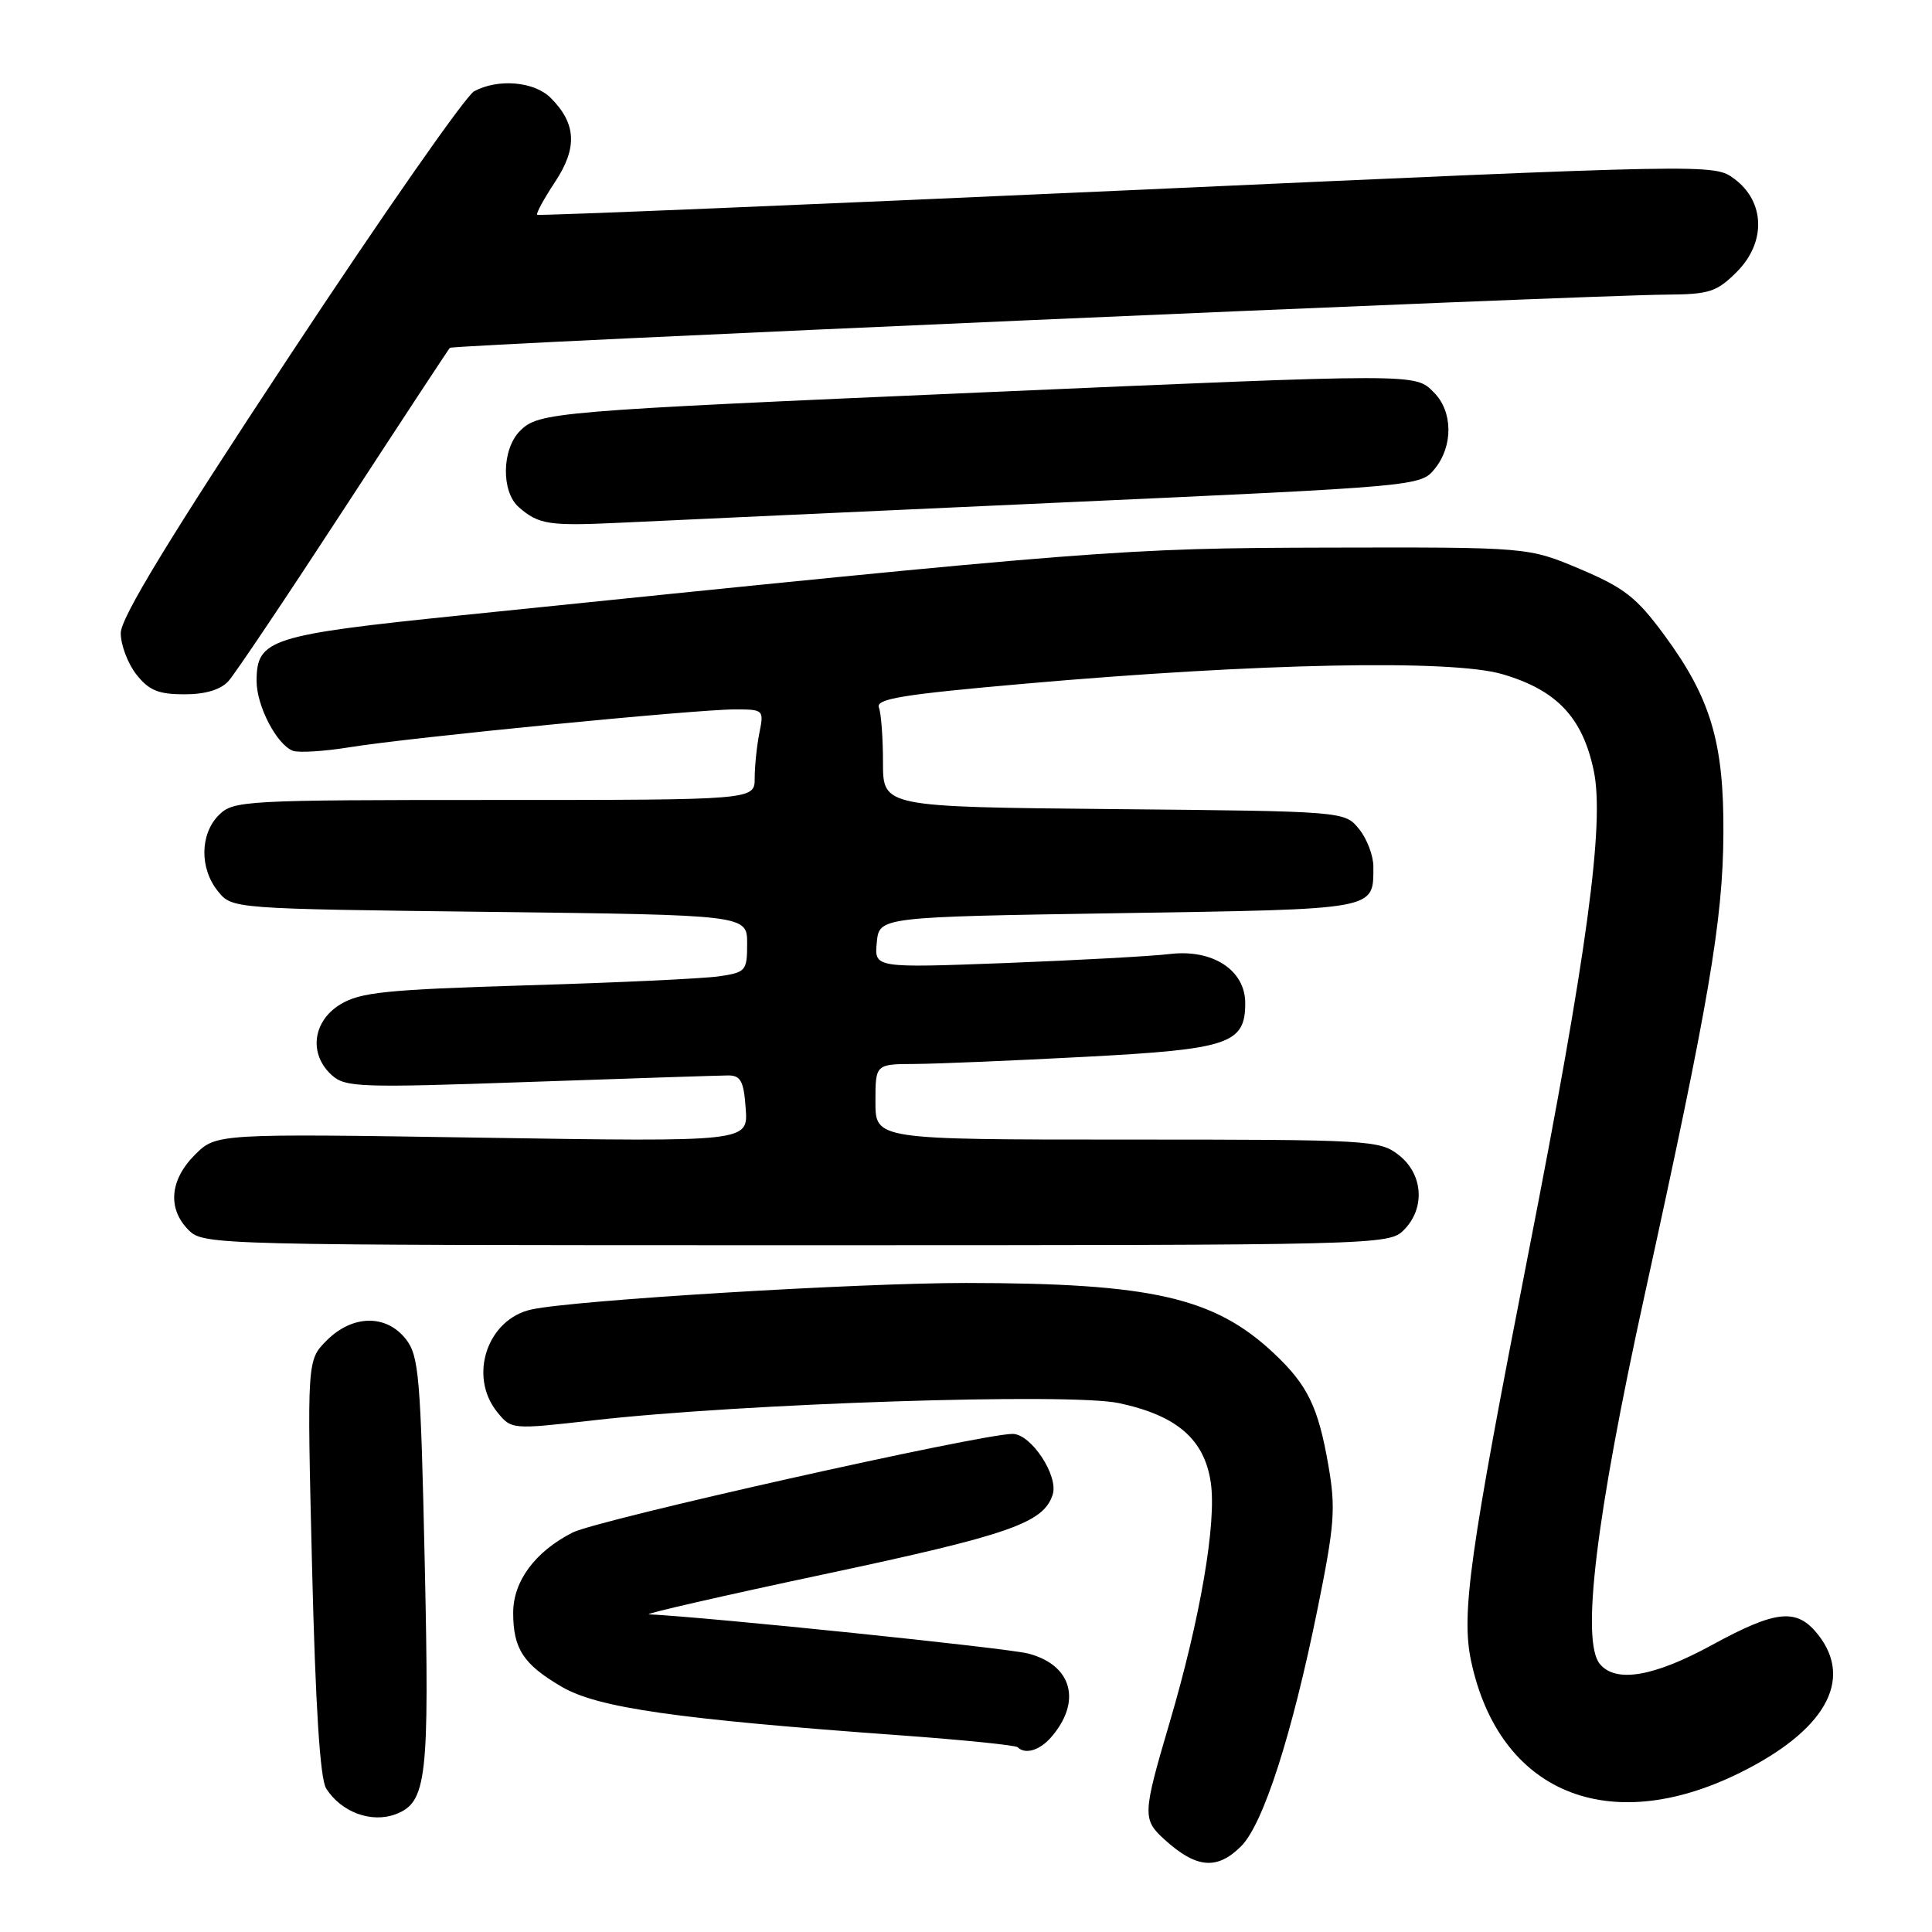<?xml version="1.0" encoding="UTF-8" standalone="no"?>
<!DOCTYPE svg PUBLIC "-//W3C//DTD SVG 1.1//EN" "http://www.w3.org/Graphics/SVG/1.1/DTD/svg11.dtd" >
<svg xmlns="http://www.w3.org/2000/svg" xmlns:xlink="http://www.w3.org/1999/xlink" version="1.1" viewBox="0 0 256 256">
 <g >
 <path fill="currentColor"
d=" M 164.46 244.63 C 167.39 241.70 171.21 229.83 174.58 213.20 C 176.85 202.01 177.01 199.86 176.01 194.13 C 174.67 186.42 173.26 183.53 168.84 179.36 C 160.93 171.91 152.66 170.02 128.00 170.00 C 113.66 170.00 76.32 172.26 70.48 173.50 C 64.58 174.74 62.02 182.33 65.88 187.10 C 67.77 189.43 67.78 189.43 78.63 188.20 C 98.40 185.95 141.76 184.54 148.26 185.92 C 155.92 187.55 159.58 190.70 160.43 196.41 C 161.23 201.73 159.04 214.52 154.93 228.42 C 151.41 240.35 151.38 241.08 154.25 243.70 C 158.51 247.58 161.26 247.83 164.46 244.63 Z  M 52.46 240.38 C 56.55 238.81 56.91 235.68 56.28 207.10 C 55.74 182.32 55.51 179.65 53.77 177.43 C 51.17 174.13 46.71 174.20 43.30 177.61 C 40.68 180.22 40.68 180.22 41.35 207.64 C 41.80 226.06 42.41 235.68 43.21 236.96 C 45.18 240.12 49.23 241.62 52.46 240.38 Z  M 230.45 234.95 C 241.79 229.37 245.64 222.63 240.93 216.63 C 238.10 213.04 235.42 213.29 226.81 217.99 C 219.12 222.18 214.10 223.03 211.99 220.49 C 209.48 217.46 211.46 201.07 217.90 171.70 C 226.47 132.64 228.29 122.00 228.36 110.50 C 228.44 98.40 226.69 92.51 220.53 84.15 C 216.86 79.16 215.22 77.88 209.36 75.40 C 202.50 72.50 202.50 72.50 176.00 72.56 C 148.59 72.63 145.85 72.84 61.12 81.53 C 35.69 84.14 34.00 84.69 34.00 90.25 C 34.00 93.54 36.66 98.65 38.80 99.48 C 39.57 99.77 42.97 99.56 46.35 99.01 C 54.21 97.73 92.27 93.99 97.38 94.00 C 101.18 94.00 101.24 94.06 100.62 97.12 C 100.28 98.84 100.00 101.54 100.00 103.12 C 100.00 106.00 100.00 106.00 65.50 106.00 C 32.33 106.00 30.92 106.08 29.00 108.00 C 26.49 110.51 26.43 115.07 28.88 118.10 C 30.76 120.42 30.76 120.42 64.88 120.83 C 99.00 121.24 99.00 121.24 99.00 125.03 C 99.00 128.65 98.83 128.85 95.25 129.37 C 93.19 129.67 81.75 130.21 69.84 130.56 C 51.14 131.13 47.75 131.47 45.09 133.09 C 41.42 135.33 40.89 139.68 43.95 142.45 C 45.75 144.09 47.68 144.15 70.20 143.36 C 83.56 142.89 95.40 142.51 96.50 142.50 C 98.15 142.50 98.56 143.27 98.81 146.90 C 99.13 151.30 99.13 151.30 63.89 150.75 C 28.65 150.20 28.65 150.20 25.82 153.02 C 22.49 156.36 22.17 160.17 25.00 163.00 C 26.97 164.97 28.33 165.00 105.50 165.00 C 182.67 165.00 184.03 164.97 186.00 163.00 C 188.88 160.12 188.59 155.61 185.37 153.07 C 182.82 151.07 181.61 151.00 149.37 151.00 C 116.00 151.00 116.00 151.00 116.00 146.00 C 116.00 141.00 116.00 141.00 121.25 140.98 C 124.14 140.96 134.31 140.54 143.86 140.03 C 162.87 139.03 165.00 138.31 165.00 132.92 C 165.00 128.55 160.69 125.74 155.03 126.41 C 152.54 126.71 142.70 127.24 133.18 127.61 C 115.85 128.26 115.85 128.26 116.18 124.88 C 116.50 121.50 116.50 121.50 148.29 121.00 C 182.77 120.46 181.95 120.61 181.98 114.86 C 181.99 113.41 181.14 111.16 180.09 109.86 C 178.18 107.50 178.18 107.50 147.59 107.21 C 117.00 106.92 117.00 106.92 117.00 101.04 C 117.00 97.81 116.76 94.53 116.46 93.75 C 116.02 92.60 119.55 92.02 135.71 90.60 C 166.72 87.87 192.27 87.36 199.03 89.32 C 206.26 91.42 209.70 95.05 211.18 102.13 C 212.64 109.07 210.31 126.29 202.53 166.00 C 194.71 205.93 193.59 213.88 194.94 220.15 C 198.66 237.49 213.08 243.50 230.45 234.95 Z  M 139.23 230.25 C 143.40 225.50 142.09 220.62 136.23 219.10 C 133.35 218.36 93.93 214.29 86.00 213.91 C 85.17 213.88 95.59 211.49 109.14 208.61 C 133.84 203.36 138.29 201.80 139.49 198.03 C 140.28 195.54 136.62 190.00 134.18 190.00 C 130.01 189.99 79.15 201.39 75.87 203.07 C 70.90 205.60 68.00 209.52 68.00 213.70 C 68.00 218.47 69.35 220.54 74.42 223.50 C 79.19 226.30 89.58 227.79 119.44 229.95 C 127.65 230.55 134.59 231.25 134.85 231.52 C 135.83 232.50 137.73 231.95 139.23 230.25 Z  M 30.27 90.25 C 31.14 89.29 38.01 79.05 45.54 67.50 C 53.07 55.95 59.40 46.32 59.61 46.09 C 60.00 45.67 209.82 39.11 220.83 39.04 C 226.49 39.00 227.47 38.69 230.14 36.02 C 234.03 32.12 233.89 26.73 229.81 23.70 C 227.12 21.70 227.12 21.70 149.31 25.22 C 106.51 27.15 71.35 28.61 71.18 28.46 C 71.00 28.31 72.06 26.35 73.54 24.12 C 76.54 19.59 76.37 16.37 72.97 12.97 C 70.80 10.80 66.02 10.38 62.83 12.09 C 61.71 12.69 50.71 28.45 38.40 47.11 C 22.41 71.33 16.00 81.86 16.00 83.89 C 16.00 85.45 16.93 87.92 18.07 89.37 C 19.73 91.48 20.99 92.00 24.42 92.00 C 27.22 92.00 29.23 91.40 30.27 90.25 Z  M 139.87 66.62 C 188.07 64.44 188.24 64.43 190.12 62.11 C 192.57 59.08 192.52 54.52 190.00 52.00 C 187.47 49.47 188.29 49.47 130.00 52.00 C 73.22 54.47 71.38 54.62 68.91 57.09 C 66.48 59.52 66.39 65.16 68.75 67.21 C 71.40 69.52 72.74 69.72 82.50 69.25 C 87.45 69.01 113.26 67.83 139.87 66.62 Z "/>
</g>
</svg>
